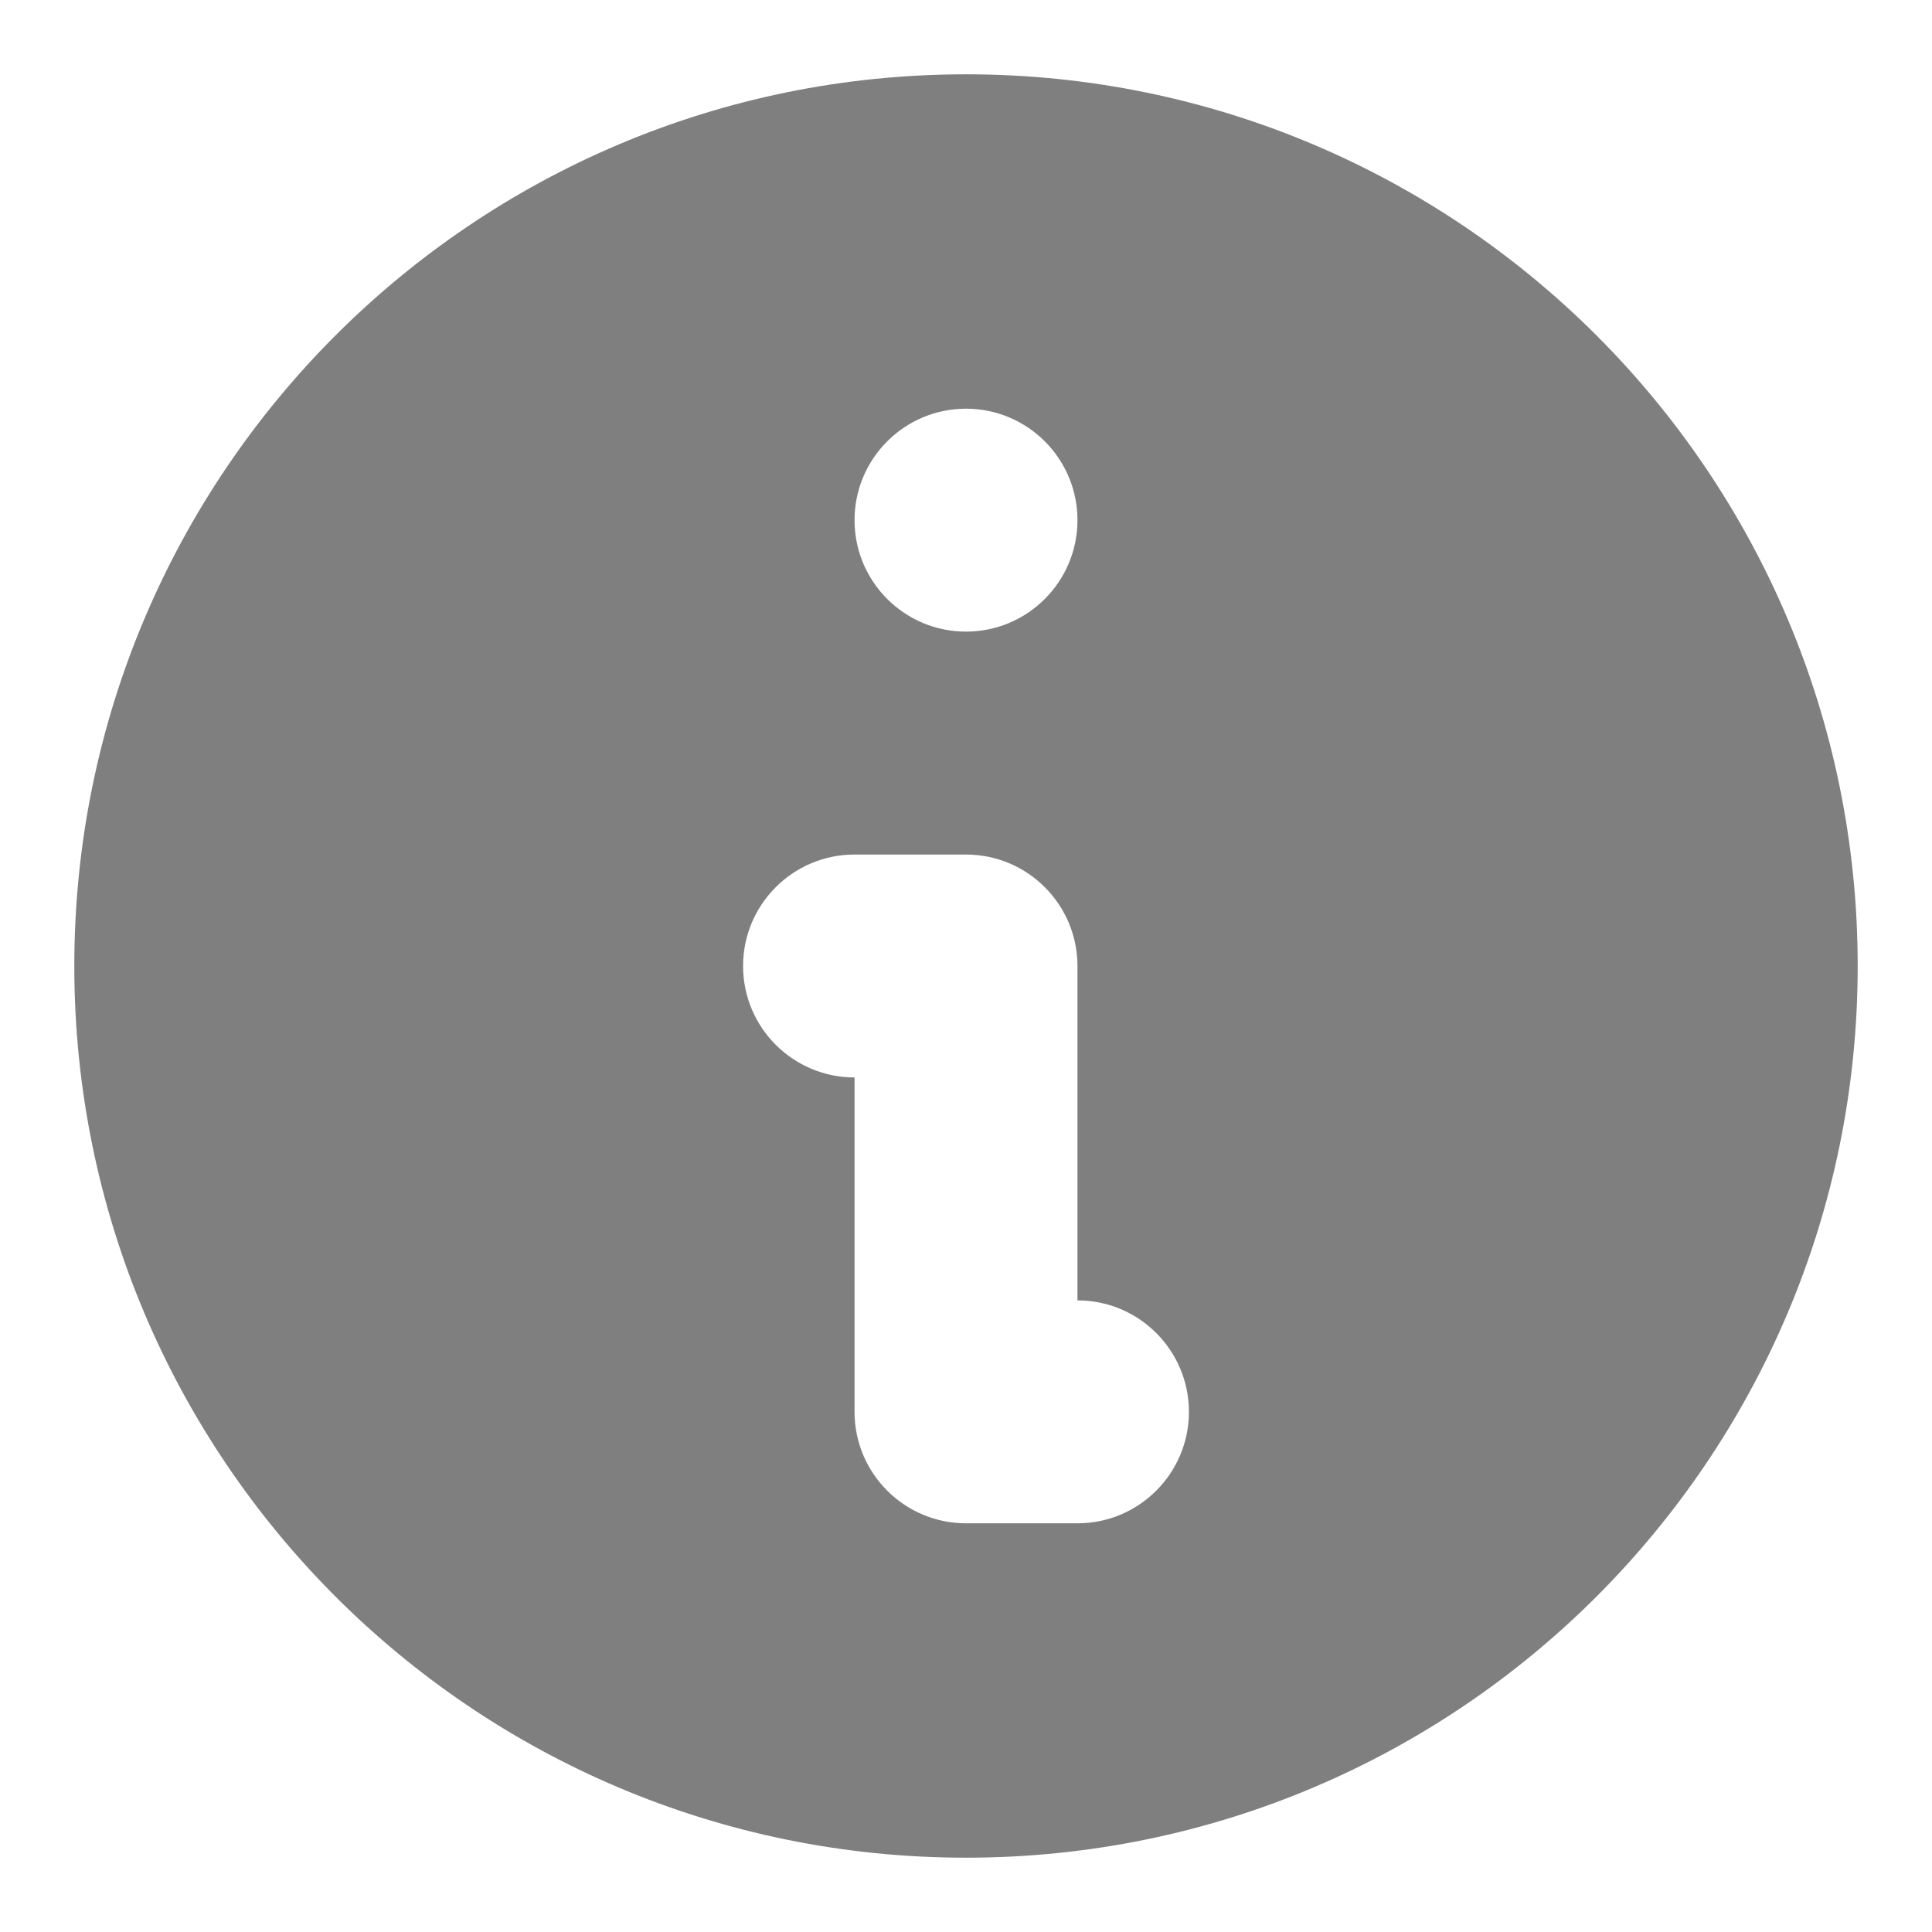 <svg width="13" height="13" viewBox="0 0 13 13" fill="none" xmlns="http://www.w3.org/2000/svg">
<path fill-rule="evenodd" clip-rule="evenodd" d="M12.5 6.5C12.5 9.814 9.814 12.5 6.5 12.5C3.186 12.5 0.5 9.814 0.5 6.5C0.5 3.186 3.186 0.5 6.5 0.5C9.814 0.5 12.5 3.186 12.5 6.5ZM7.25 3.5C7.25 3.914 6.914 4.25 6.5 4.25C6.086 4.25 5.75 3.914 5.75 3.5C5.75 3.086 6.086 2.75 6.5 2.75C6.914 2.75 7.25 3.086 7.25 3.5ZM5.75 5.75C5.336 5.75 5 6.086 5 6.5C5 6.914 5.336 7.25 5.75 7.25V9.5C5.75 9.914 6.086 10.25 6.5 10.25H7.25C7.664 10.25 8 9.914 8 9.5C8 9.086 7.664 8.75 7.25 8.75V6.5C7.25 6.086 6.914 5.75 6.5 5.75H5.75Z" fill="black" fill-opacity="0.5"/>
</svg>
